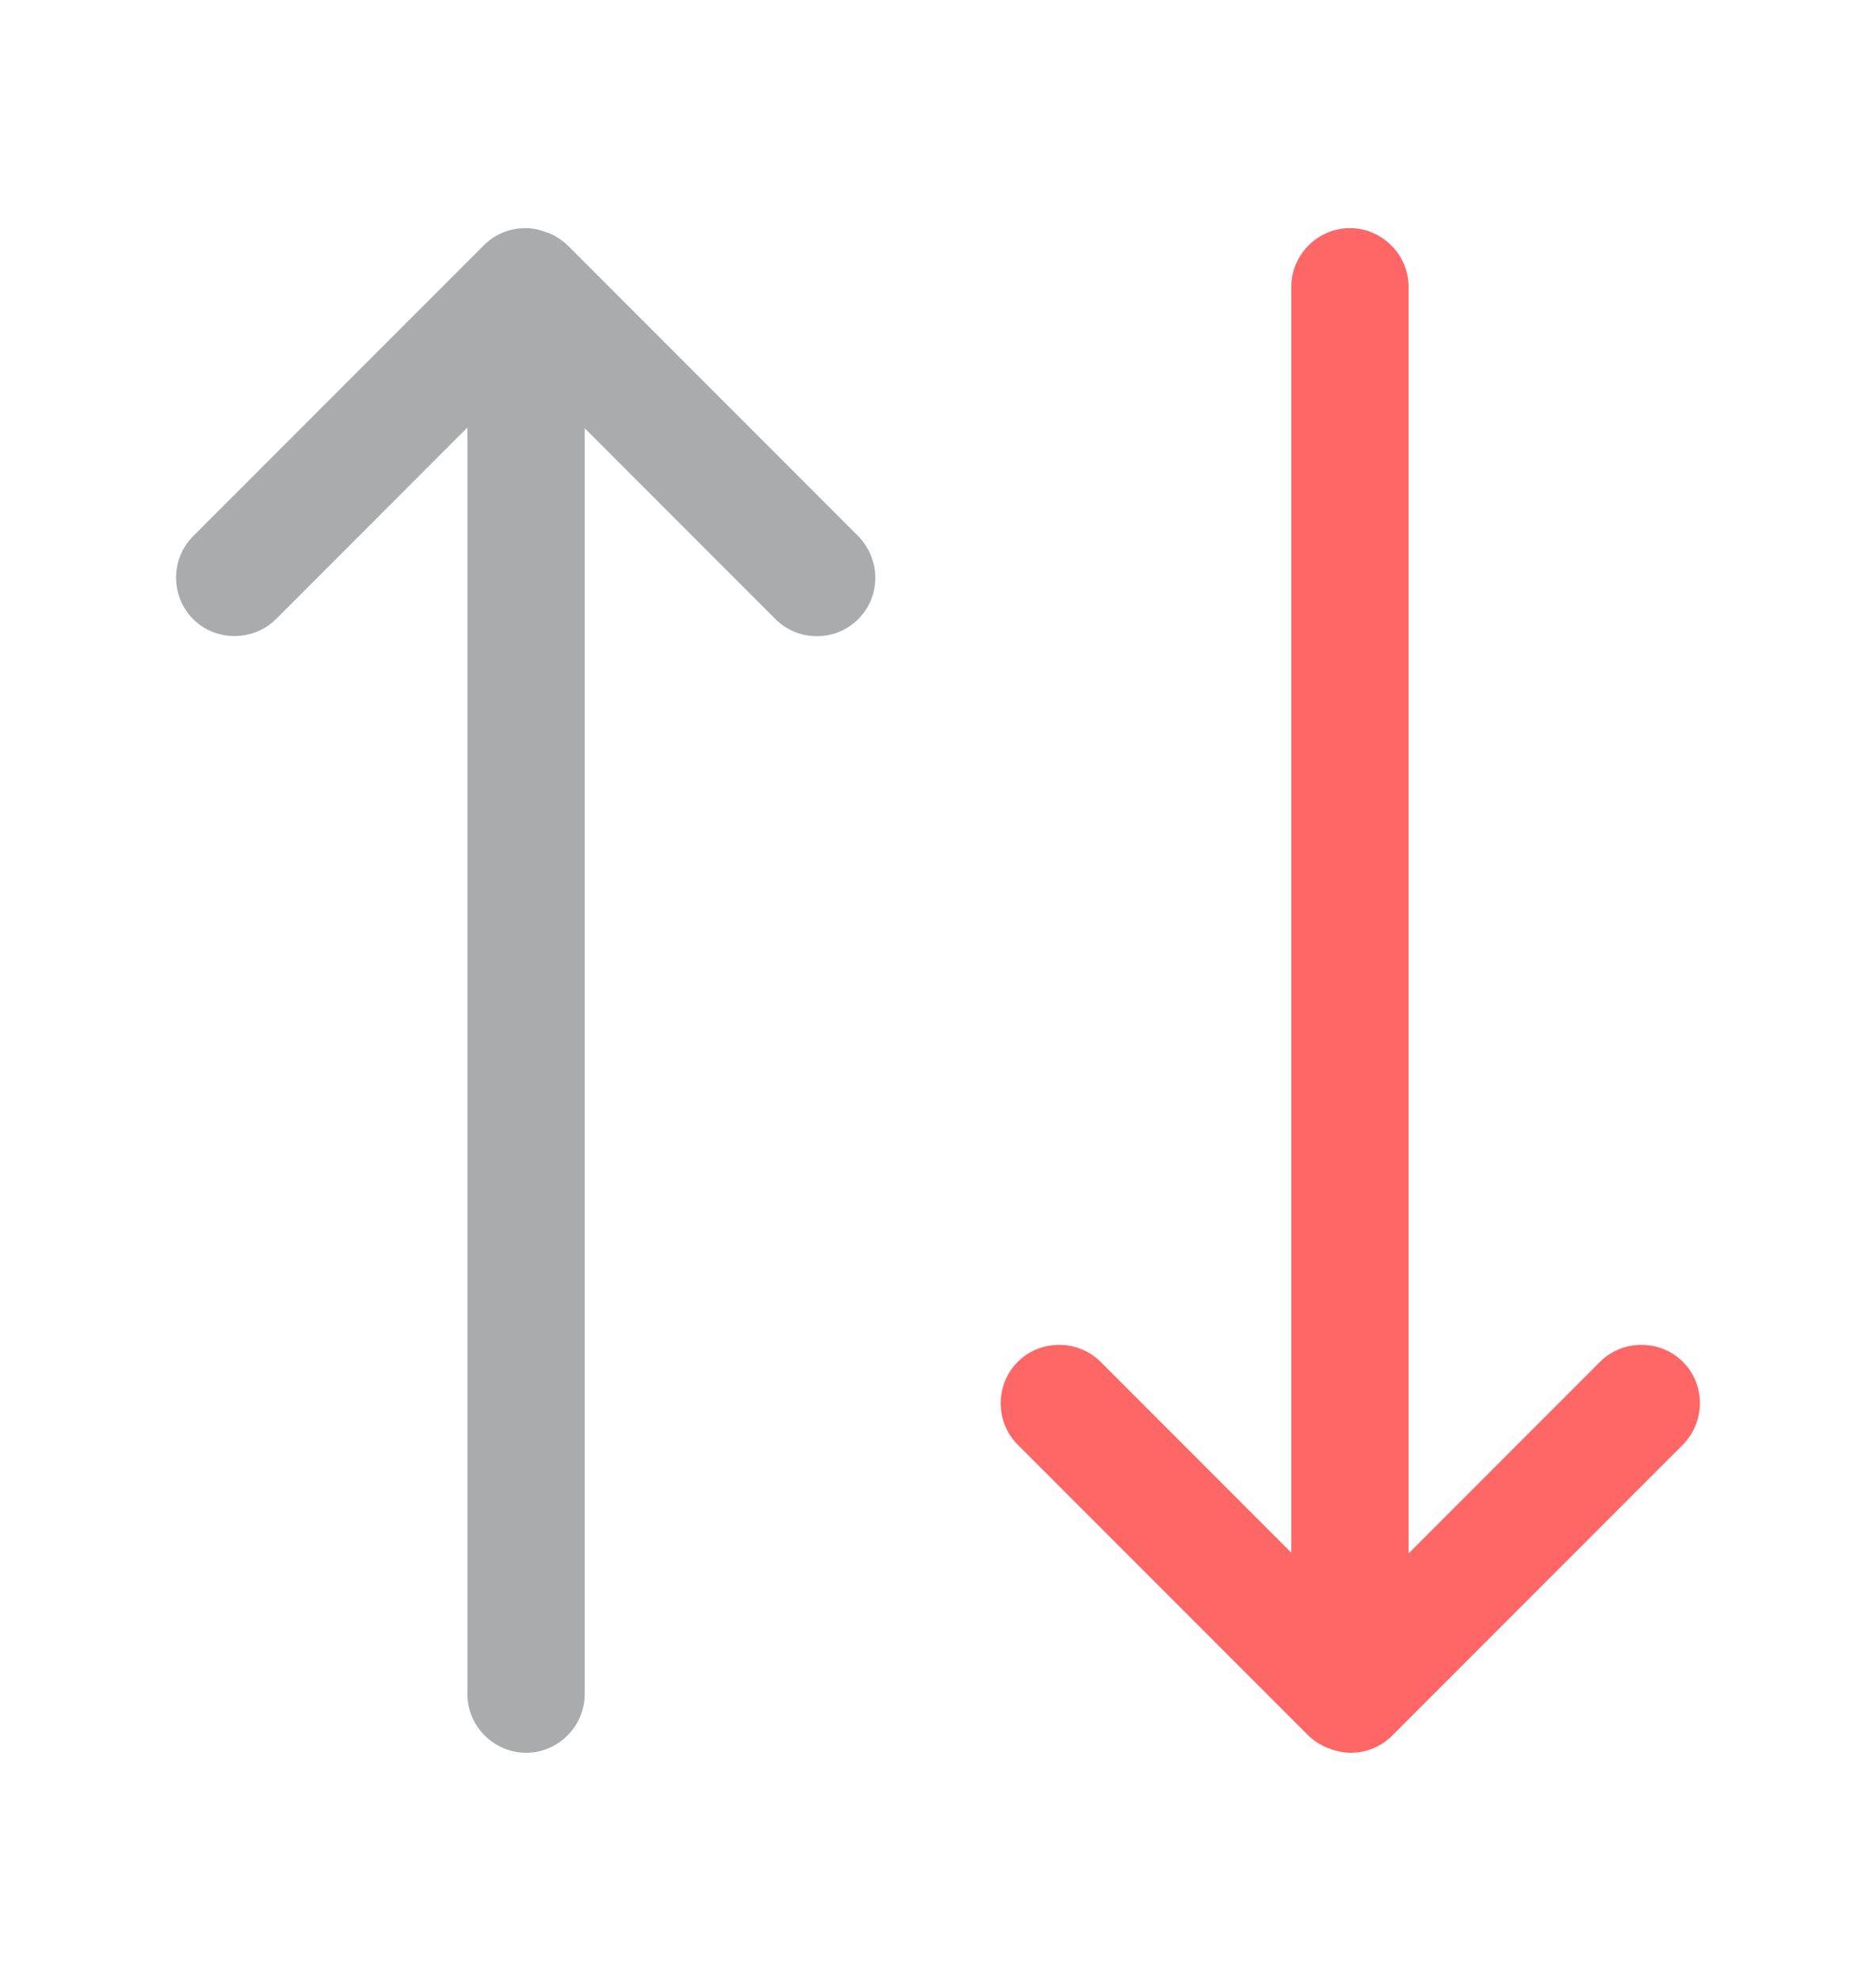 <svg width="18" height="19" viewBox="0 0 18 19" fill="none" xmlns="http://www.w3.org/2000/svg">
<g id="vuesax/bulk/arrow-3">
<g id="arrow-3">
<g id="arrow-3_2">
<path id="Vector" d="M8.235 5.143L5.453 2.36C5.4 2.307 5.333 2.263 5.258 2.232C5.25 2.232 5.243 2.232 5.235 2.225C5.175 2.202 5.108 2.188 5.04 2.188C4.89 2.188 4.748 2.247 4.643 2.352L1.853 5.143C1.635 5.36 1.635 5.72 1.853 5.938C2.07 6.155 2.43 6.155 2.648 5.938L4.485 4.1V16.25C4.485 16.558 4.74 16.812 5.048 16.812C5.355 16.812 5.61 16.558 5.61 16.25V4.107L7.44 5.938C7.553 6.05 7.695 6.102 7.838 6.102C7.98 6.102 8.123 6.05 8.235 5.938C8.453 5.72 8.453 5.367 8.235 5.143Z" fill="#A9ABAD"/>
<path id="Vector_2" d="M16.147 13.062C15.93 12.845 15.57 12.845 15.352 13.062L13.515 14.9V2.75C13.515 2.442 13.26 2.188 12.952 2.188C12.645 2.188 12.39 2.442 12.39 2.75V14.893L10.56 13.062C10.342 12.845 9.982 12.845 9.765 13.062C9.547 13.28 9.547 13.64 9.765 13.857L12.547 16.64C12.6 16.692 12.667 16.738 12.742 16.767C12.75 16.767 12.757 16.767 12.765 16.775C12.825 16.797 12.892 16.812 12.96 16.812C13.11 16.812 13.252 16.753 13.357 16.648L16.147 13.857C16.365 13.633 16.365 13.28 16.147 13.062Z" fill="#FF6666"/>
</g>
</g>
</g>
</svg>
